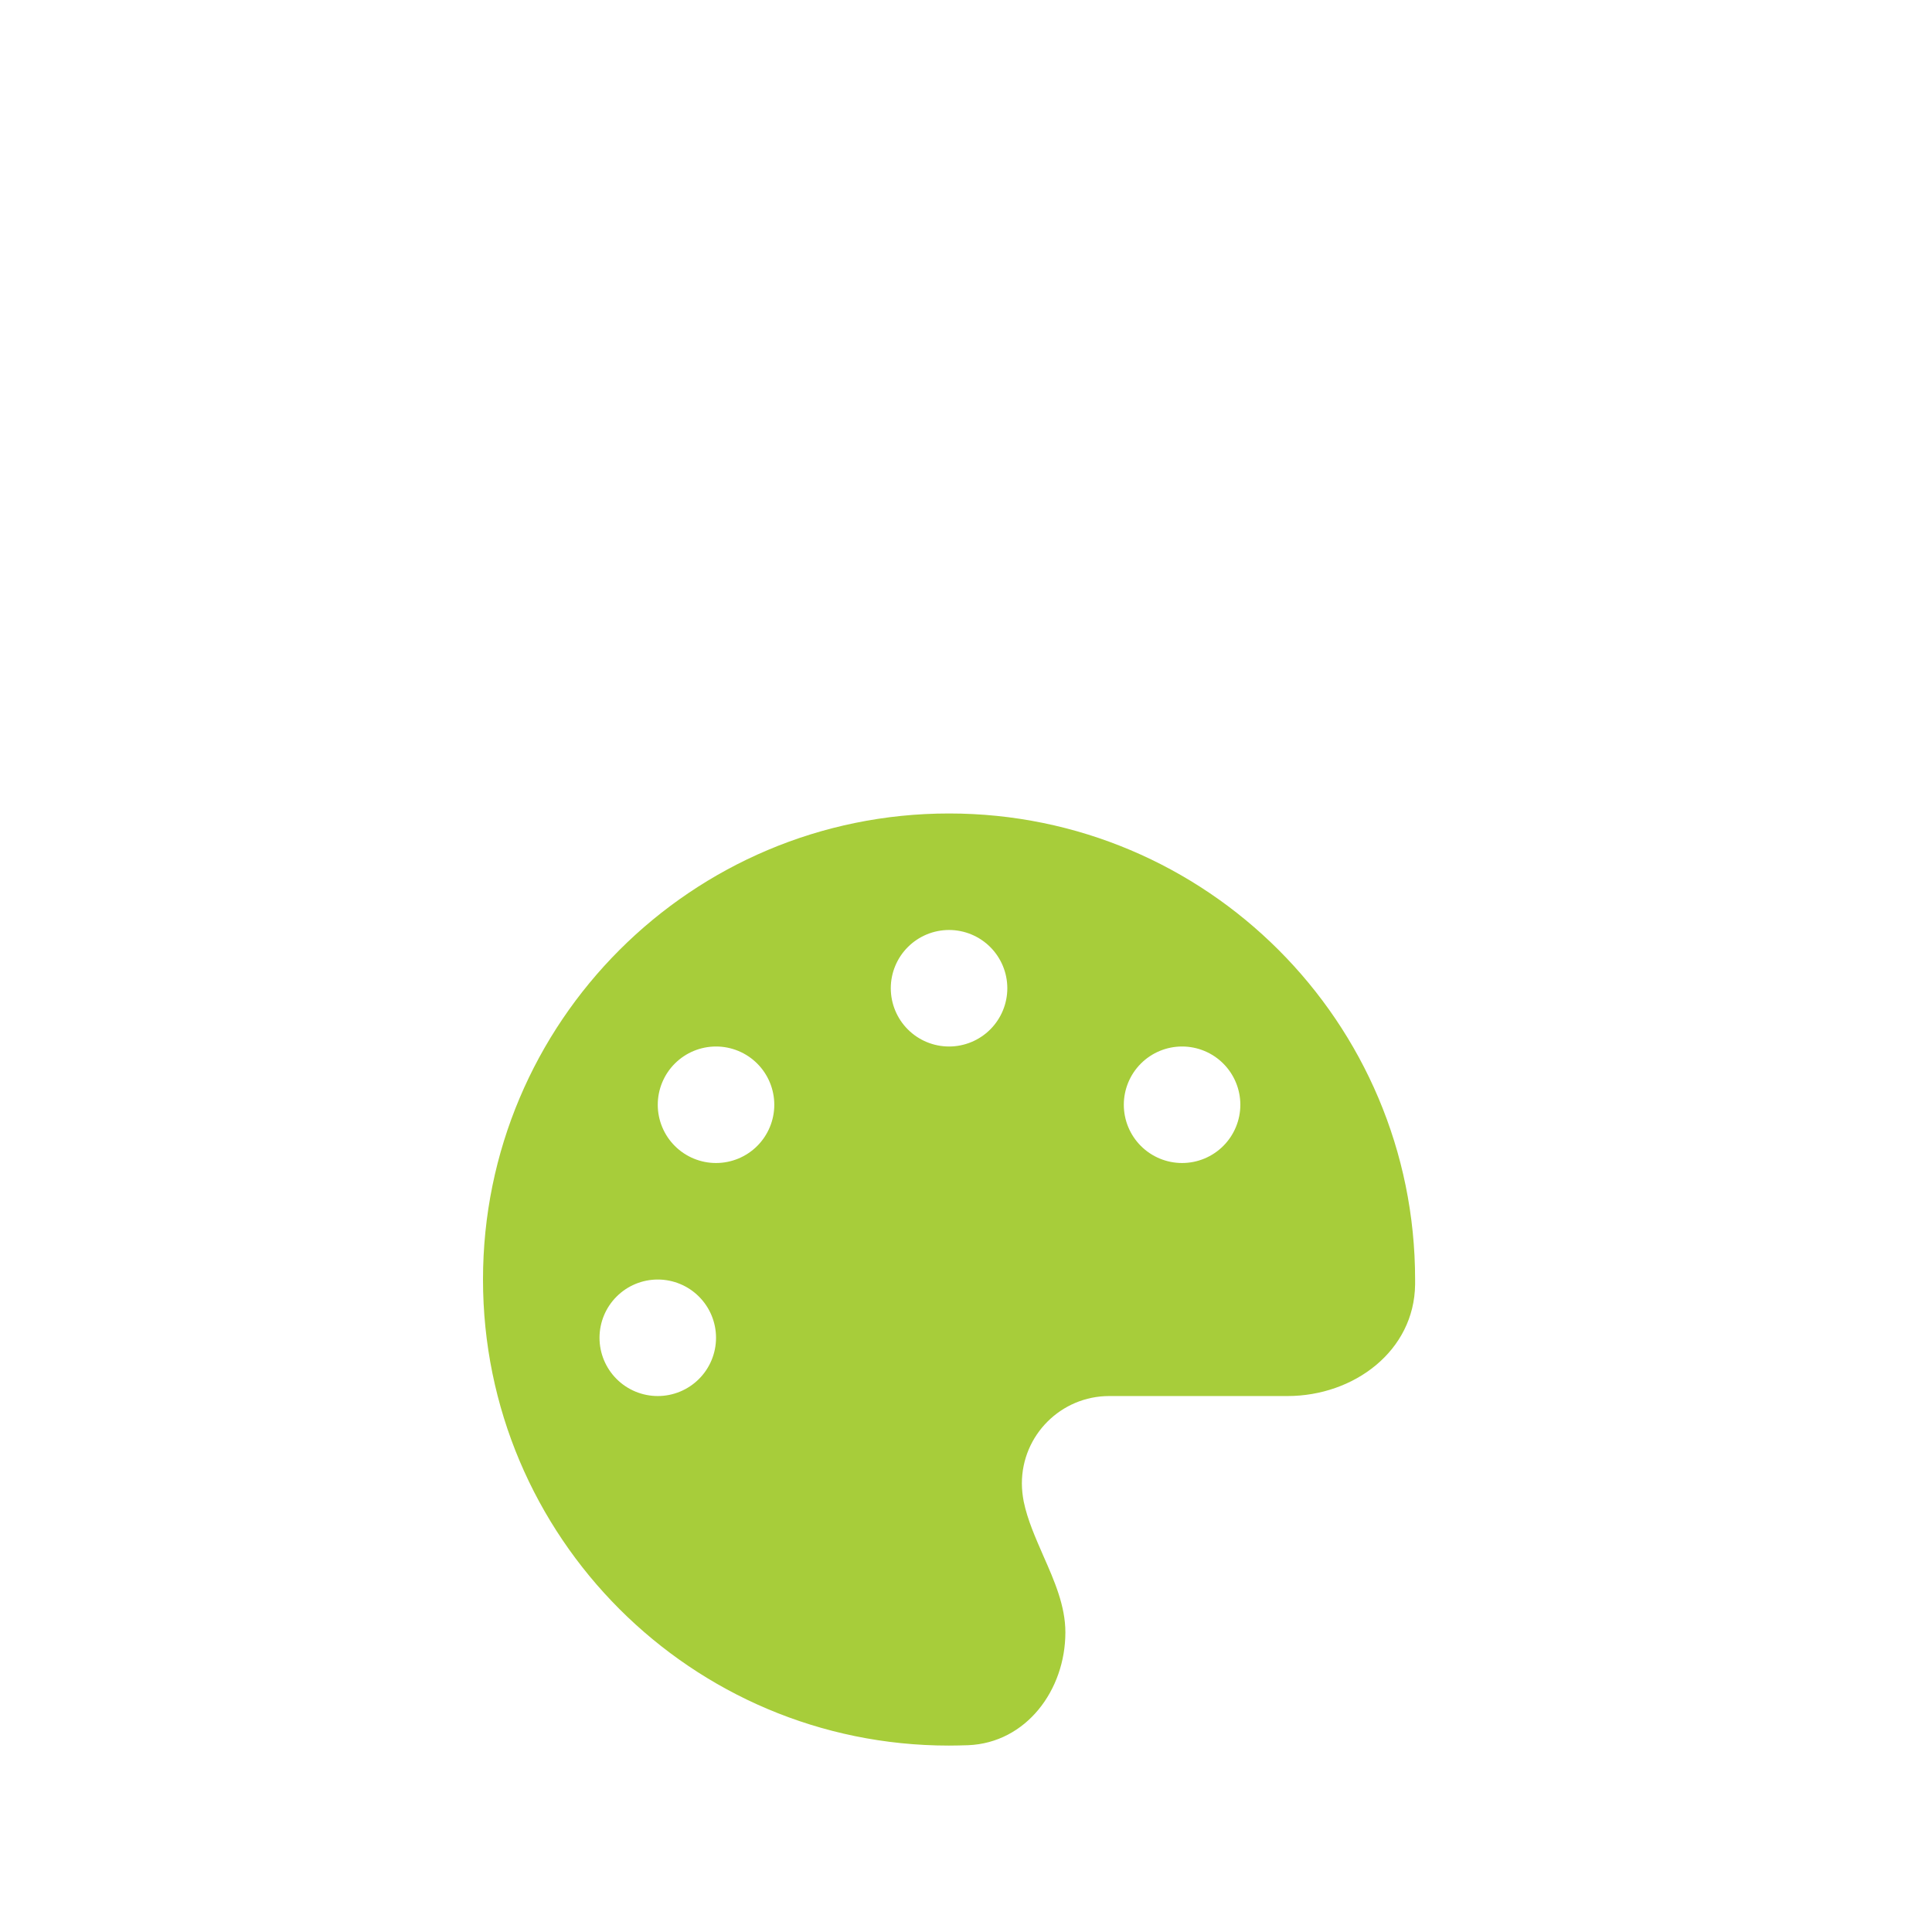 <svg width="114" height="113" viewBox="0 0 114 113" fill="none" xmlns="http://www.w3.org/2000/svg">
<g clip-path="url(#clip0_379_3421)">
<g filter="url(#filter0_d_379_3421)">
<rect x="0.5" y="0.5" width="112.5" height="112.5" rx="15" fill="url(#paint0_linear_379_3421)" shape-rendering="crispEdges"/>
<rect x="1.25" y="1.25" width="111" height="111" rx="14.25" stroke="url(#paint1_linear_379_3421)" stroke-width="1.5" shape-rendering="crispEdges"/>
</g>
<g filter="url(#filter1_f_379_3421)">
<circle cx="56.75" cy="61.25" r="51.75" fill="url(#paint2_radial_379_3421)" fill-opacity="0.5"/>
</g>
<g filter="url(#filter2_d_379_3421)">
<path d="M83.5 60.5C83.5 60.597 83.5 60.693 83.5 60.79C83.457 64.711 79.891 67.375 75.97 67.375H65.453C62.606 67.375 60.297 69.685 60.297 72.531C60.297 72.897 60.34 73.251 60.404 73.595C60.63 74.69 61.102 75.743 61.565 76.807C62.22 78.289 62.864 79.761 62.864 81.318C62.864 84.734 60.544 87.839 57.128 87.978C56.752 87.989 56.376 88 55.989 88C40.81 88 28.5 75.689 28.5 60.5C28.5 45.31 40.81 33 56 33C71.189 33 83.5 45.31 83.5 60.5ZM42.25 63.938C42.25 63.026 41.888 62.151 41.243 61.507C40.599 60.862 39.724 60.5 38.812 60.5C37.901 60.5 37.026 60.862 36.382 61.507C35.737 62.151 35.375 63.026 35.375 63.938C35.375 64.849 35.737 65.724 36.382 66.368C37.026 67.013 37.901 67.375 38.812 67.375C39.724 67.375 40.599 67.013 41.243 66.368C41.888 65.724 42.25 64.849 42.25 63.938ZM42.25 53.625C43.162 53.625 44.036 53.263 44.681 52.618C45.325 51.974 45.688 51.099 45.688 50.188C45.688 49.276 45.325 48.401 44.681 47.757C44.036 47.112 43.162 46.75 42.25 46.75C41.338 46.75 40.464 47.112 39.819 47.757C39.175 48.401 38.812 49.276 38.812 50.188C38.812 51.099 39.175 51.974 39.819 52.618C40.464 53.263 41.338 53.625 42.25 53.625ZM59.438 43.312C59.438 42.401 59.075 41.526 58.431 40.882C57.786 40.237 56.912 39.875 56 39.875C55.088 39.875 54.214 40.237 53.569 40.882C52.925 41.526 52.562 42.401 52.562 43.312C52.562 44.224 52.925 45.099 53.569 45.743C54.214 46.388 55.088 46.75 56 46.75C56.912 46.75 57.786 46.388 58.431 45.743C59.075 45.099 59.438 44.224 59.438 43.312ZM69.75 53.625C70.662 53.625 71.536 53.263 72.181 52.618C72.825 51.974 73.188 51.099 73.188 50.188C73.188 49.276 72.825 48.401 72.181 47.757C71.536 47.112 70.662 46.75 69.75 46.75C68.838 46.75 67.964 47.112 67.319 47.757C66.675 48.401 66.312 49.276 66.312 50.188C66.312 51.099 66.675 51.974 67.319 52.618C67.964 53.263 68.838 53.625 69.75 53.625Z" fill="#A7CD3A"/>
</g>
</g>
<defs>
<filter id="filter0_d_379_3421" x="-37.5" y="-12.5" width="188.5" height="188.5" filterUnits="userSpaceOnUse" color-interpolation-filters="sRGB">
<feFlood flood-opacity="0" result="BackgroundImageFix"/>
<feColorMatrix in="SourceAlpha" type="matrix" values="0 0 0 0 0 0 0 0 0 0 0 0 0 0 0 0 0 0 127 0" result="hardAlpha"/>
<feMorphology radius="12" operator="erode" in="SourceAlpha" result="effect1_dropShadow_379_3421"/>
<feOffset dy="25"/>
<feGaussianBlur stdDeviation="25"/>
<feComposite in2="hardAlpha" operator="out"/>
<feColorMatrix type="matrix" values="0 0 0 0 0.655 0 0 0 0 0.804 0 0 0 0 0.227 0 0 0 1 0"/>
<feBlend mode="normal" in2="BackgroundImageFix" result="effect1_dropShadow_379_3421"/>
<feBlend mode="normal" in="SourceGraphic" in2="effect1_dropShadow_379_3421" result="shape"/>
</filter>
<filter id="filter1_f_379_3421" x="-1" y="3.5" width="115.5" height="115.5" filterUnits="userSpaceOnUse" color-interpolation-filters="sRGB">
<feFlood flood-opacity="0" result="BackgroundImageFix"/>
<feBlend mode="normal" in="SourceGraphic" in2="BackgroundImageFix" result="shape"/>
<feGaussianBlur stdDeviation="3" result="effect1_foregroundBlur_379_3421"/>
</filter>
<filter id="filter2_d_379_3421" x="7.5" y="27" width="97" height="97" filterUnits="userSpaceOnUse" color-interpolation-filters="sRGB">
<feFlood flood-opacity="0" result="BackgroundImageFix"/>
<feColorMatrix in="SourceAlpha" type="matrix" values="0 0 0 0 0 0 0 0 0 0 0 0 0 0 0 0 0 0 127 0" result="hardAlpha"/>
<feMorphology radius="9" operator="erode" in="SourceAlpha" result="effect1_dropShadow_379_3421"/>
<feOffset dy="15"/>
<feGaussianBlur stdDeviation="15"/>
<feComposite in2="hardAlpha" operator="out"/>
<feColorMatrix type="matrix" values="0 0 0 0 0.655 0 0 0 0 0.804 0 0 0 0 0.227 0 0 0 1 0"/>
<feBlend mode="normal" in2="BackgroundImageFix" result="effect1_dropShadow_379_3421"/>
<feBlend mode="normal" in="SourceGraphic" in2="effect1_dropShadow_379_3421" result="shape"/>
</filter>
<linearGradient id="paint0_linear_379_3421" x1="18.5" y1="0.5" x2="95.75" y2="103.25" gradientUnits="userSpaceOnUse">
<stop stop-color="white" stop-opacity="0.2"/>
<stop offset="1" stop-color="white" stop-opacity="0.8"/>
</linearGradient>
<linearGradient id="paint1_linear_379_3421" x1="0.5" y1="0.5" x2="113" y2="119" gradientUnits="userSpaceOnUse">
<stop stop-color="white"/>
<stop offset="1" stop-color="white" stop-opacity="0.2"/>
</linearGradient>
<radialGradient id="paint2_radial_379_3421" cx="0" cy="0" r="1" gradientUnits="userSpaceOnUse" gradientTransform="translate(56.75 61.25) rotate(90) scale(51.75)">
<stop stop-color="white" stop-opacity="0.125"/>
<stop offset="0.333" stop-color="white" stop-opacity="0"/>
<stop offset="1" stop-color="white"/>
</radialGradient>
<clipPath id="clip0_379_3421">
<rect width="113" height="113" fill="white" transform="translate(0.5)"/>
</clipPath>
</defs>
</svg>
